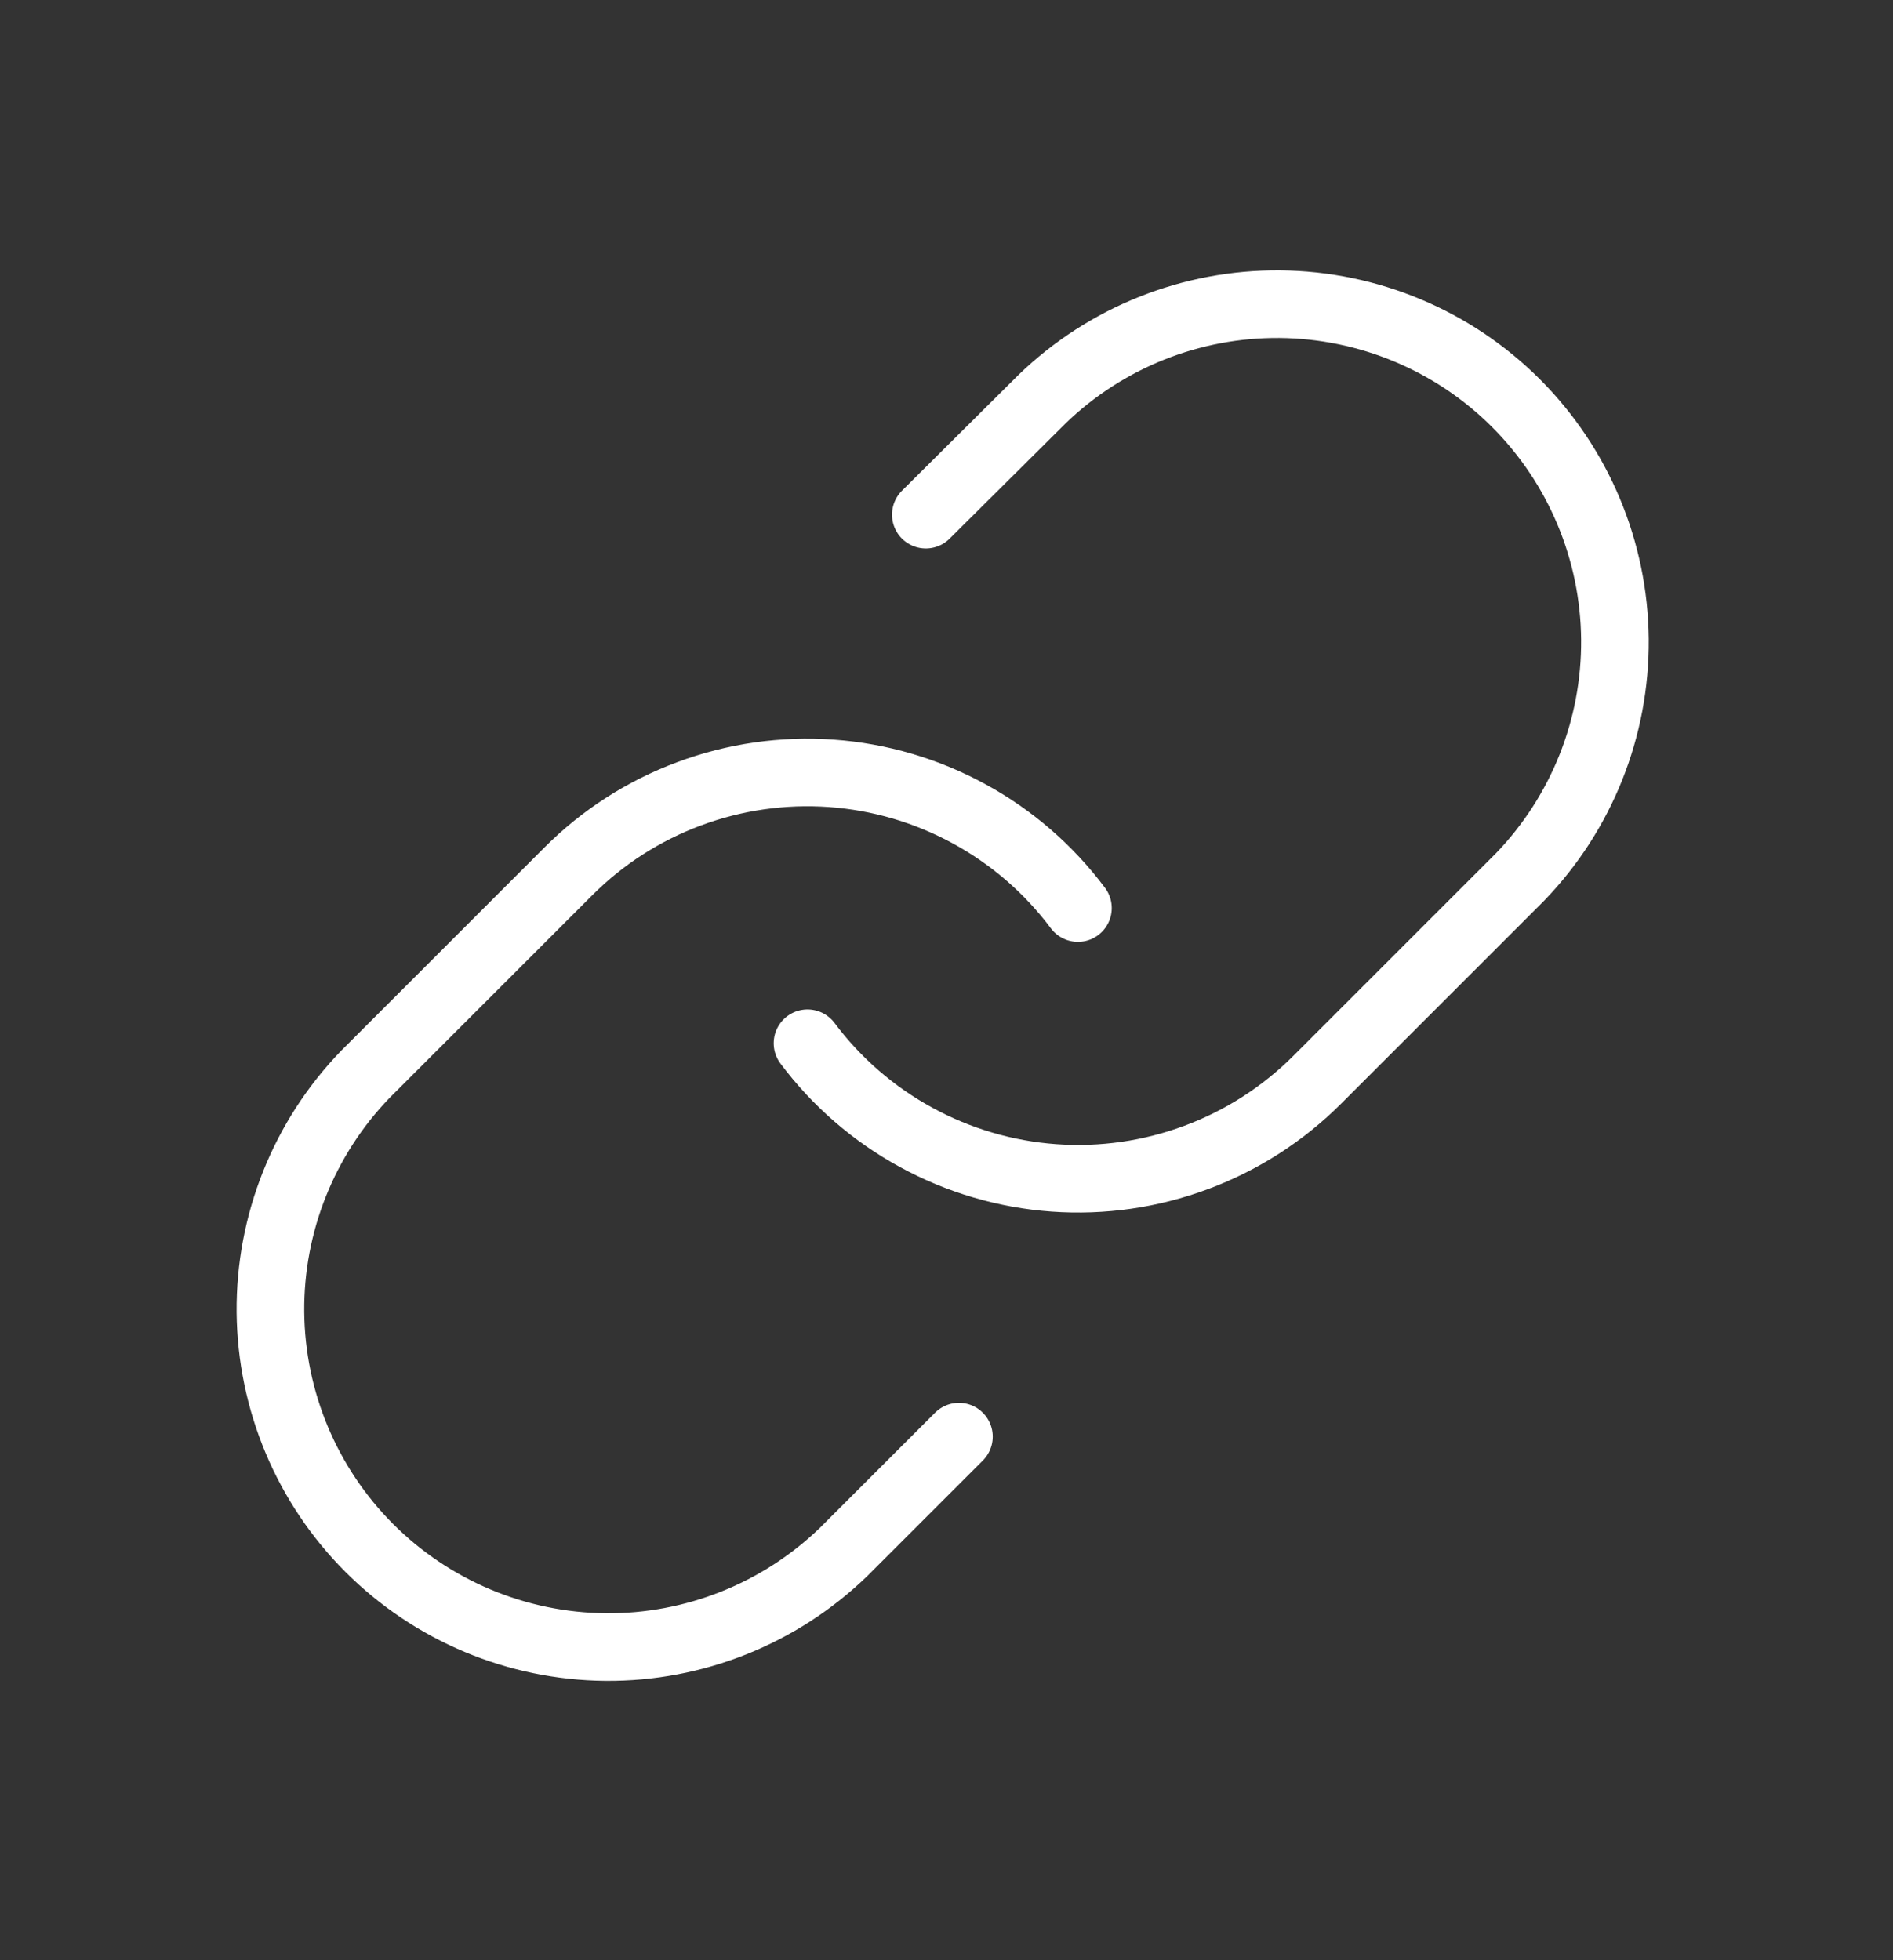 <svg width="28" height="29" viewBox="0 0 28 29" fill="none" xmlns="http://www.w3.org/2000/svg">
<rect x="0" y="0" width="28" height="29" fill="#333333" stroke="none"/>
<path d="M11.944 15.434C12.373 16.008 12.921 16.483 13.55 16.826C14.179 17.17 14.875 17.375 15.59 17.426C16.305 17.477 17.023 17.374 17.695 17.123C18.367 16.873 18.977 16.481 19.484 15.974L22.484 12.974C23.394 12.03 23.898 10.768 23.887 9.457C23.875 8.146 23.35 6.892 22.423 5.964C21.496 5.037 20.241 4.512 18.931 4.5C17.62 4.489 16.357 4.993 15.414 5.904L13.694 7.614M15.944 13.434C15.514 12.859 14.966 12.384 14.337 12.041C13.708 11.697 13.012 11.492 12.297 11.441C11.582 11.39 10.864 11.493 10.192 11.744C9.52 11.994 8.91 12.386 8.404 12.894L5.404 15.894C4.493 16.837 3.989 18.1 4 19.411C4.012 20.722 4.537 21.976 5.464 22.903C6.392 23.83 7.646 24.355 8.957 24.367C10.268 24.378 11.53 23.874 12.474 22.964L14.184 21.254" stroke="white" stroke-linecap="round" stroke-linejoin="round"/>
</svg>
